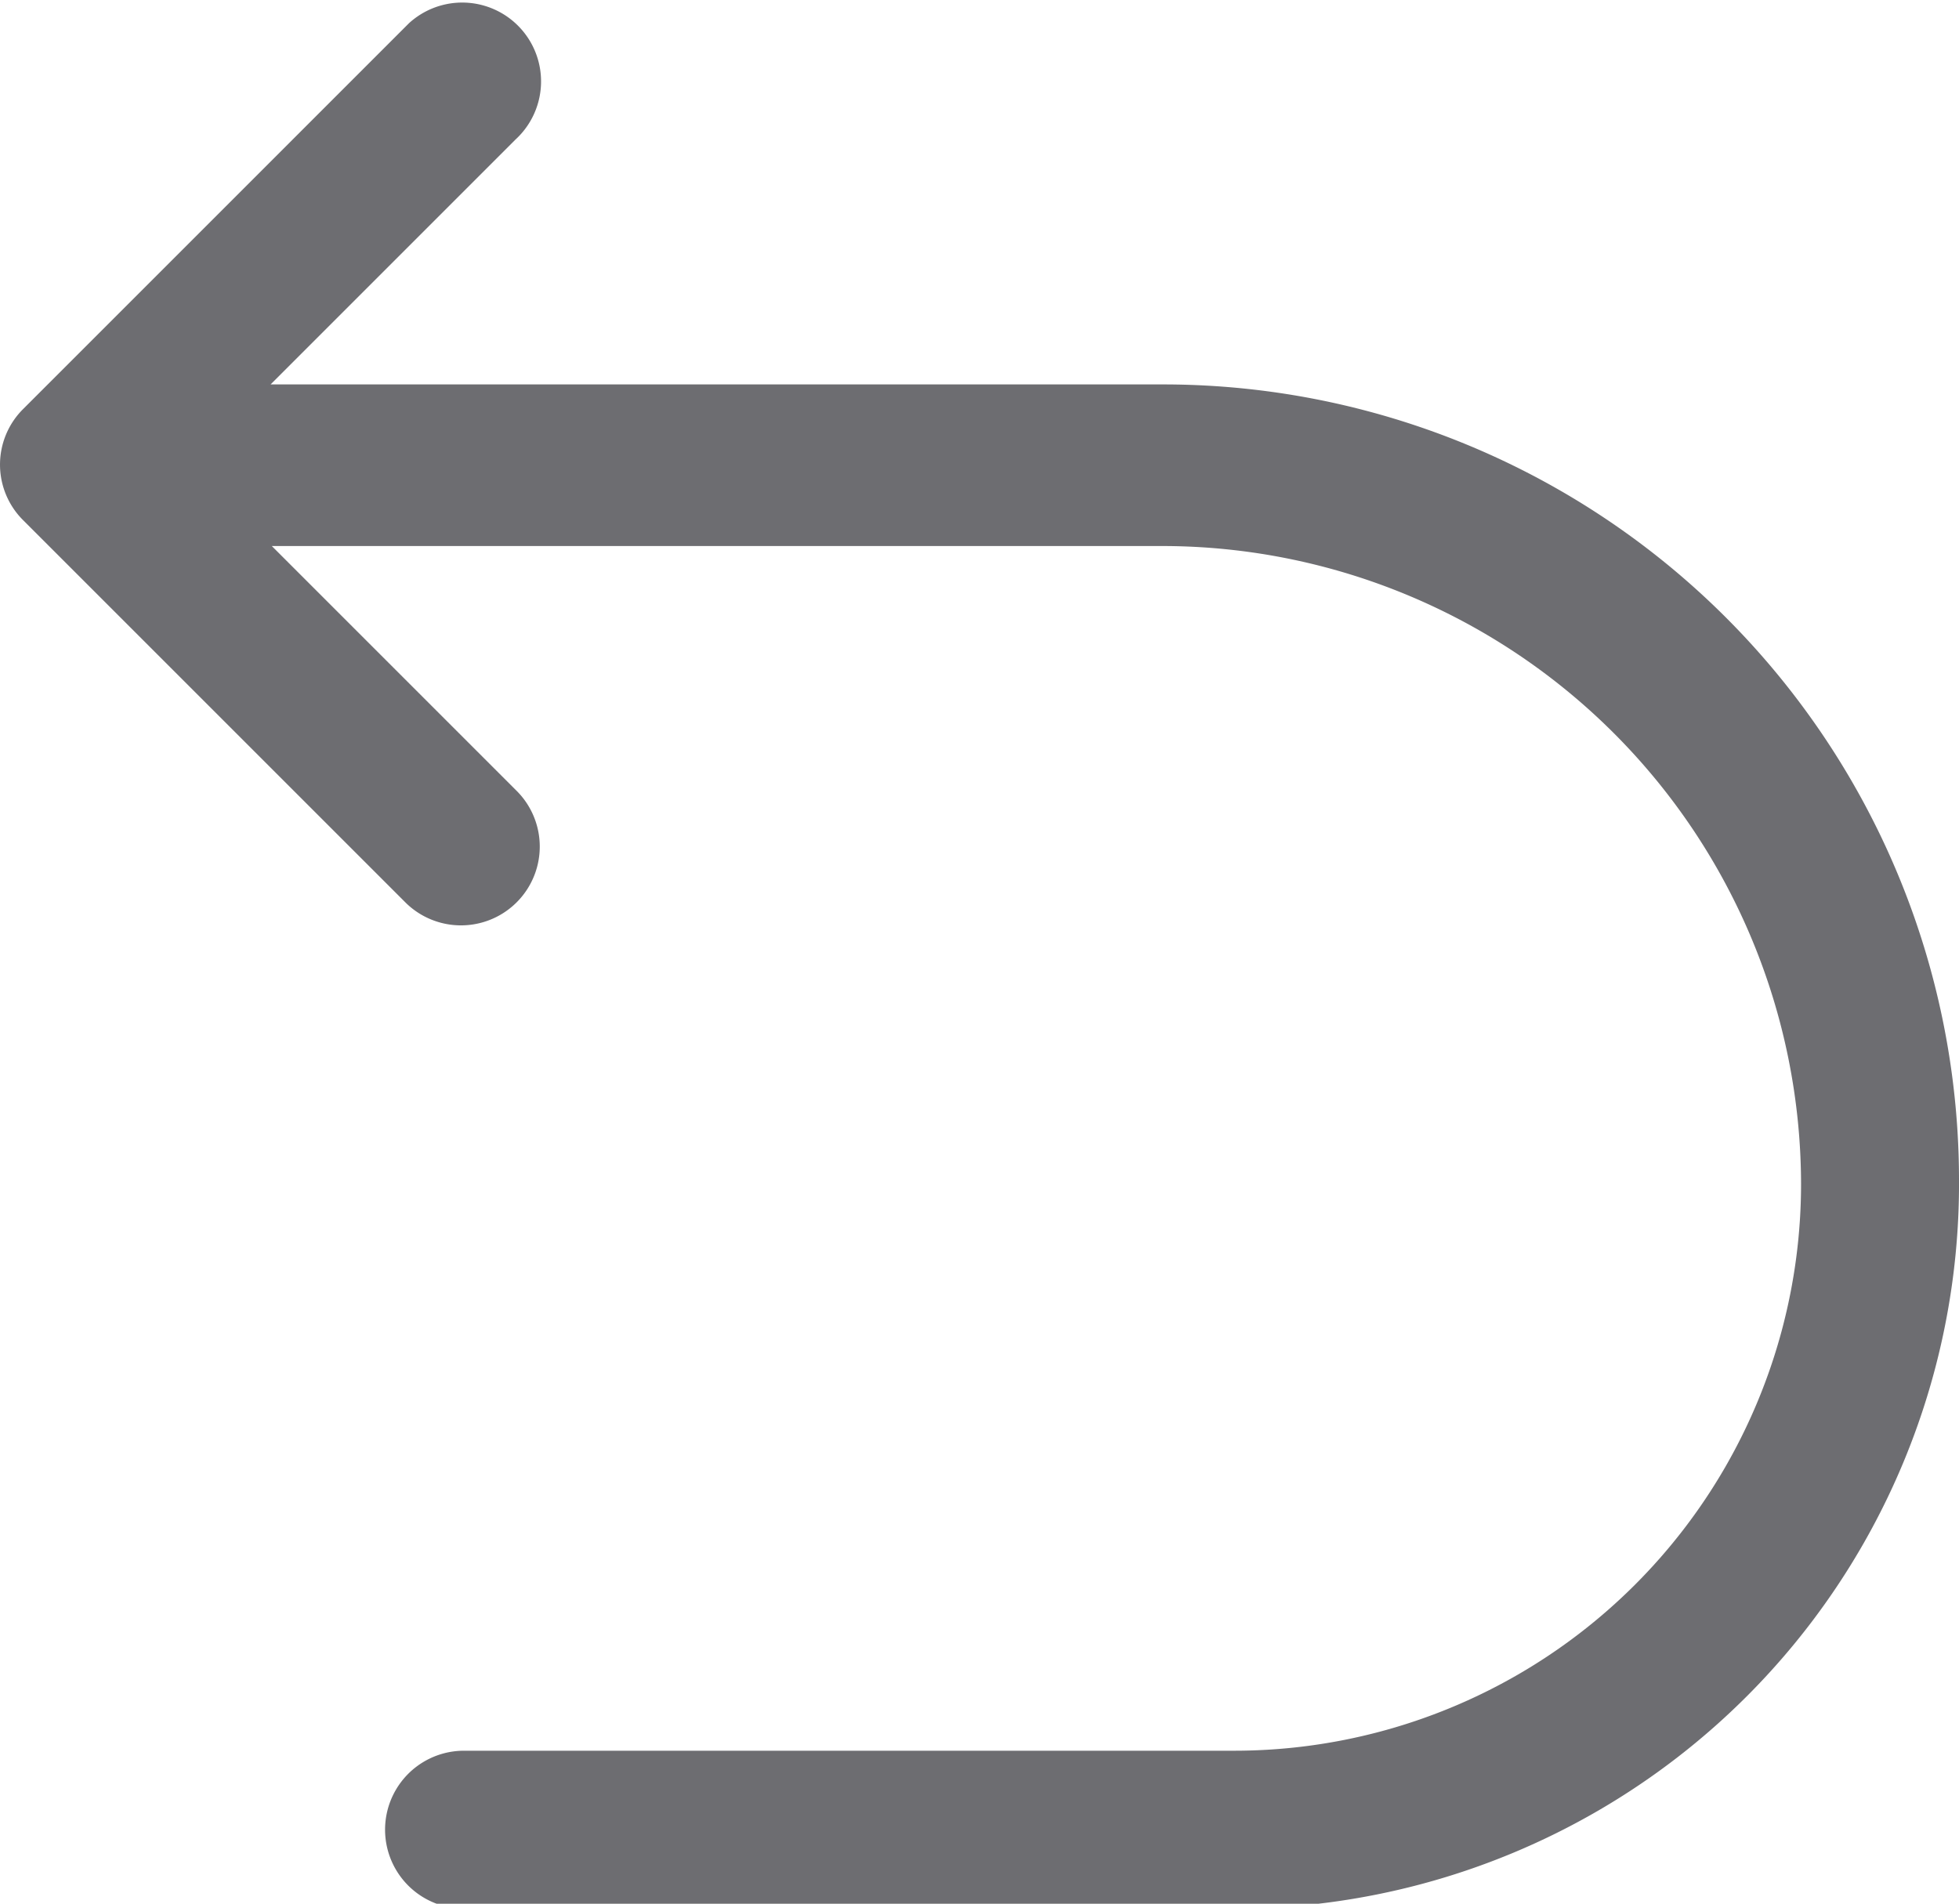 <svg xmlns="http://www.w3.org/2000/svg" viewBox="0 0 16 15.55"><defs><style>.cls-1{fill:#6d6d71;}</style></defs><title>Reply-ico</title><g id="Layer_2" data-name="Layer 2"><g id="Layer_1-2" data-name="Layer 1"><path class="cls-1" d="M9.5,3.14H2.21l2-2A.64.64,0,0,0,3.34.19L.19,3.34a.64.64,0,0,0,0,.91L3.31,7.37a.64.64,0,1,0,.91-.91l-2-2H9.5a5.22,5.22,0,0,1,5.21,5.21,4.63,4.63,0,0,1-4.63,4.63H3.79a.64.64,0,1,0,0,1.29h6.29A5.92,5.92,0,0,0,16,9.63,6.5,6.5,0,0,0,9.5,3.14Z"/></g></g></svg>
